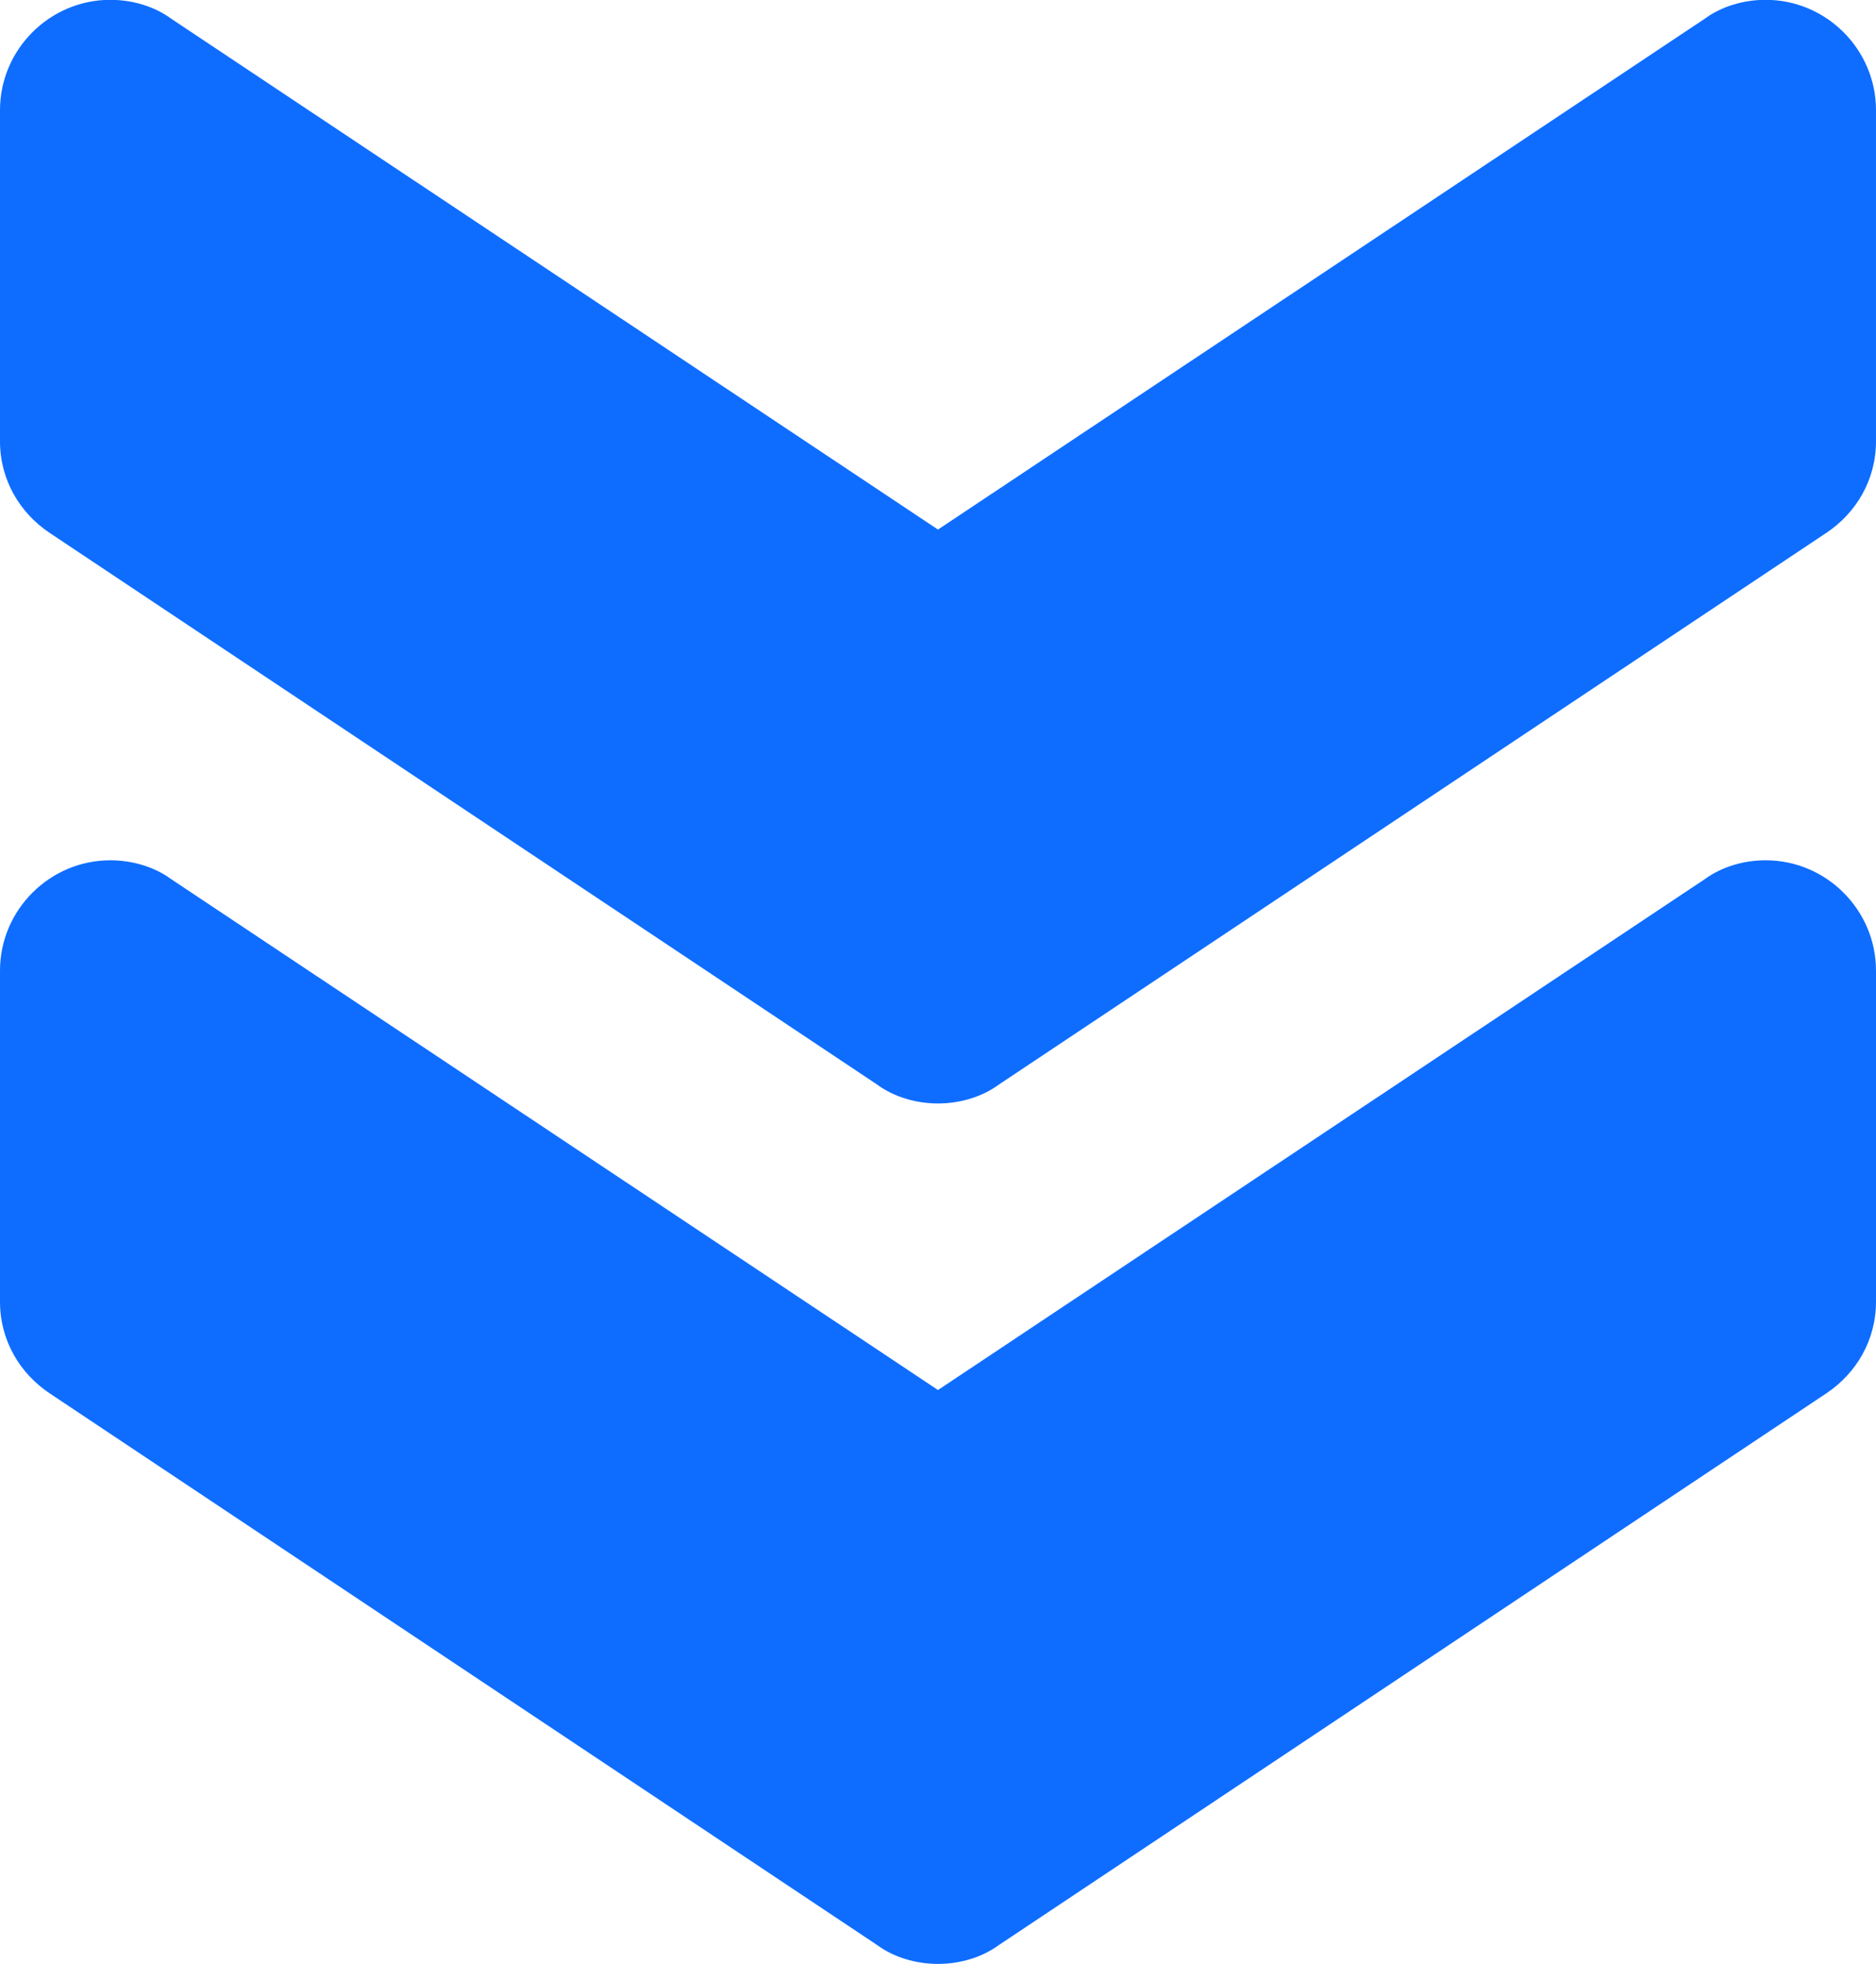<?xml version="1.0" encoding="UTF-8" standalone="no"?>
<svg
   xmlns:dc="http://purl.org/dc/elements/1.1/"
   xmlns:cc="http://creativecommons.org/ns#"
   xmlns:rdf="http://www.w3.org/1999/02/22-rdf-syntax-ns#"
   xmlns:svg="http://www.w3.org/2000/svg"
   xmlns="http://www.w3.org/2000/svg"
   xmlns:sodipodi="http://sodipodi.sourceforge.net/DTD/sodipodi-0.dtd"
   xmlns:inkscape="http://www.inkscape.org/namespaces/inkscape"
   height="379.068pt"
   viewBox="0 -32 362.669 379.068"
   width="362.102pt"
   version="1.1"
   id="svg6"
   sodipodi:docname="lowest-prio.svg"
   inkscape:version="0.92.3 (2405546, 2018-03-11)">
  <defs
     id="defs10" />
  <sodipodi:namedview
     pagecolor="#ffffff"
     bordercolor="#666666"
     borderopacity="1"
     objecttolerance="10"
     gridtolerance="10"
     guidetolerance="10"
     inkscape:pageopacity="0"
     inkscape:pageshadow="2"
     inkscape:window-width="1920"
     inkscape:window-height="1017"
     id="namedview8"
     showgrid="false"
     fit-margin-top="0"
     fit-margin-left="0"
     fit-margin-right="0"
     fit-margin-bottom="0"
     inkscape:zoom="0.83098592"
     inkscape:cx="-228.12391"
     inkscape:cy="263.98616"
     inkscape:window-x="1358"
     inkscape:window-y="-8"
     inkscape:window-maximized="1"
     inkscape:current-layer="svg6" />
  <g
     id="g818"
     transform="rotate(-180,181.334,157.498)"
     style="fill:#0e6dff;fill-opacity:1">
    <path
       style="fill:#0e6dff;fill-opacity:1"
       inkscape:connector-curvature="0"
       id="path2"
       d="m 181.336,-32.333 c 4.266,0 8.531,1.277 11.73,3.625 l 160,106.668 c 5.762,3.84 9.602,10.238 9.602,17.707 v 64 c 0,11.73 -9.602,21.332 -21.332,21.332 -4.27,0 -8.535,-1.281 -11.734,-3.625 L 181.336,78.6 33.066,177.374 c -3.199,2.344 -7.465,3.625 -11.73,3.625 C 9.602,180.999 0,171.397 0,159.667 V 95.667 c 0,-7.469 3.84,-13.867 9.602,-17.707 L 169.602,-28.708 c 3.199,-2.348 7.465,-3.625 11.734,-3.625 z m 0,0" />
    <path
       style="fill:#0e6dff;fill-opacity:1"
       inkscape:connector-curvature="0"
       id="path4"
       d="m 181.337,133.992 c 4.266,0 8.531,1.281 11.73,3.629 l 160,106.664 c 5.762,3.84 9.602,10.242 9.602,17.707 v 64 c 0,11.734 -9.602,21.336 -21.332,21.336 -4.27,0 -8.535,-1.281 -11.734,-3.629 L 181.337,244.926 33.067,343.699 c -3.199,2.348 -7.465,3.629 -11.73,3.629 -11.734,0 -21.336,-9.602 -21.336,-21.336 v -64 c 0,-7.465 3.84,-13.867 9.602,-17.707 L 169.602,137.621 c 3.199,-2.348 7.465,-3.629 11.734,-3.629 z m 0,0" />
  </g>
</svg>
